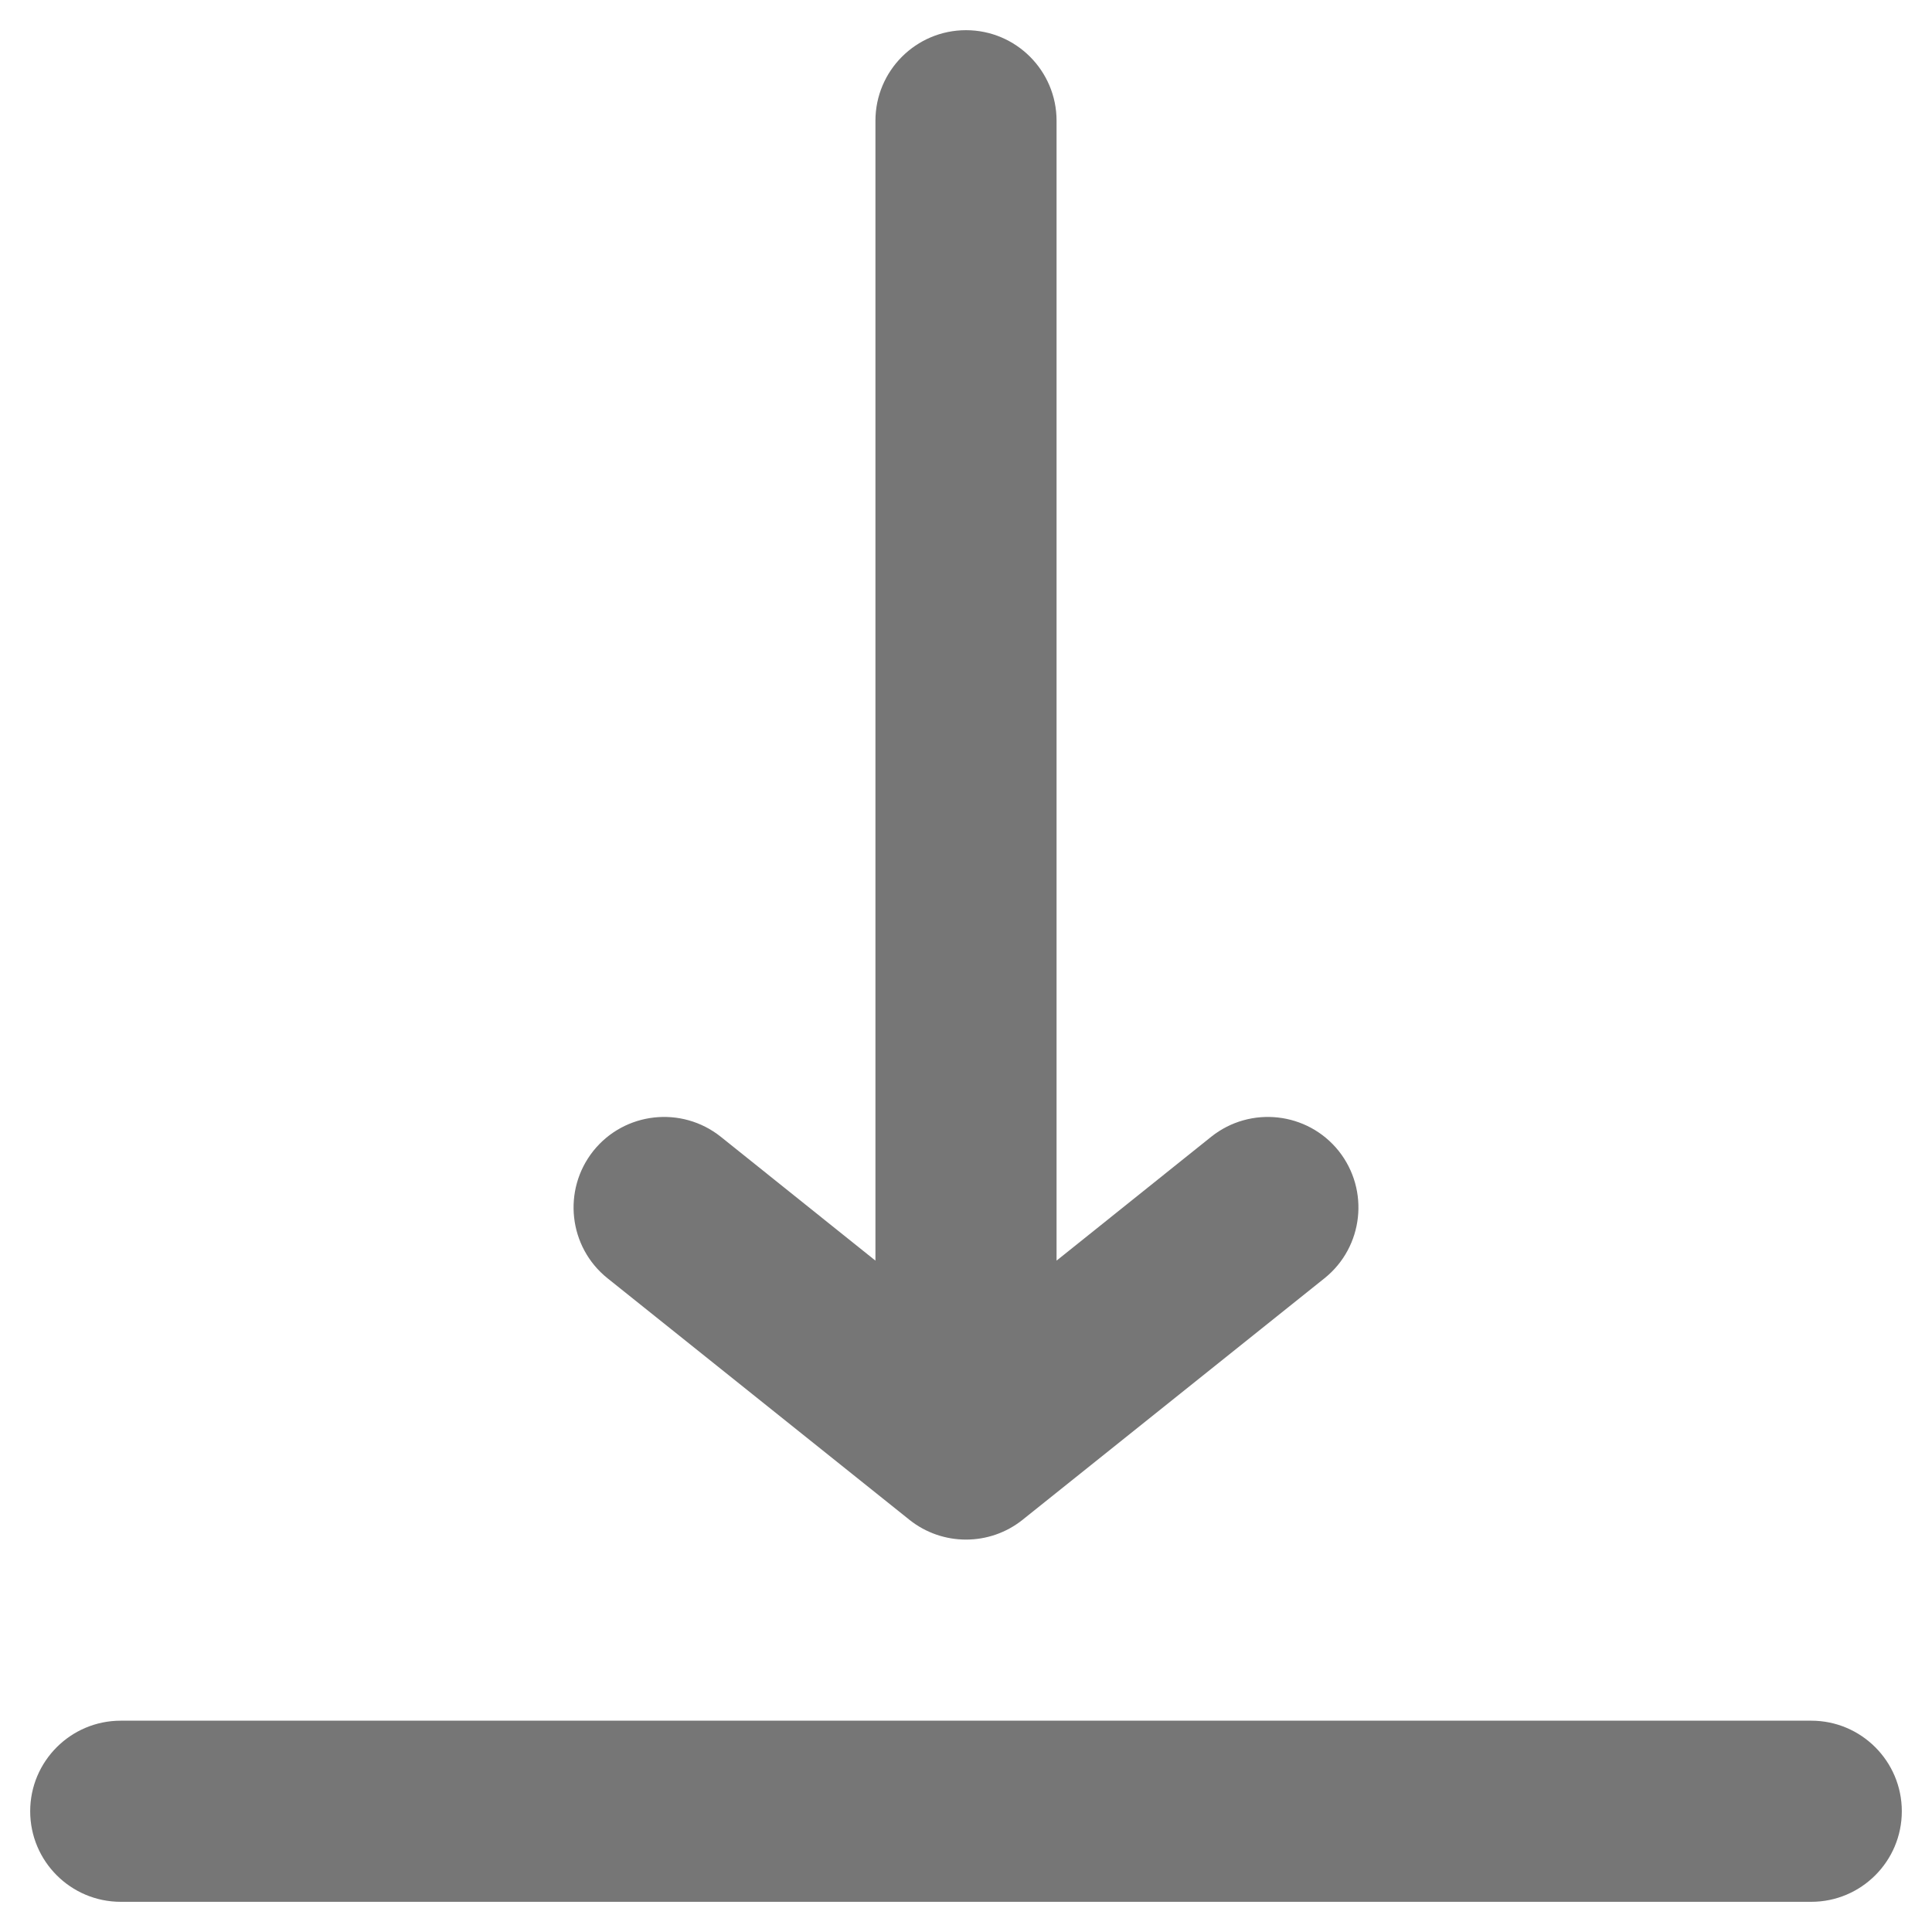 <svg width="16" height="16" viewBox="0 0 16 16" fill="none" xmlns="http://www.w3.org/2000/svg">
<path fill-rule="evenodd" clip-rule="evenodd" d="M8.75 1C8.75 0.586 8.414 0.25 8 0.25C7.586 0.25 7.25 0.586 7.25 1V10.44L5.969 9.414C5.645 9.156 5.173 9.208 4.914 9.531C4.656 9.855 4.708 10.327 5.031 10.586L7.531 12.586C7.805 12.805 8.195 12.805 8.469 12.586L10.969 10.586C11.292 10.327 11.344 9.855 11.086 9.531C10.827 9.208 10.355 9.156 10.031 9.414L8.75 10.44V1ZM1 14.25C0.586 14.25 0.25 14.586 0.25 15C0.25 15.414 0.586 15.75 1 15.75H15C15.414 15.75 15.75 15.414 15.75 15C15.75 14.586 15.414 14.25 15 14.25H1Z" fill="#767676"/>
</svg>
